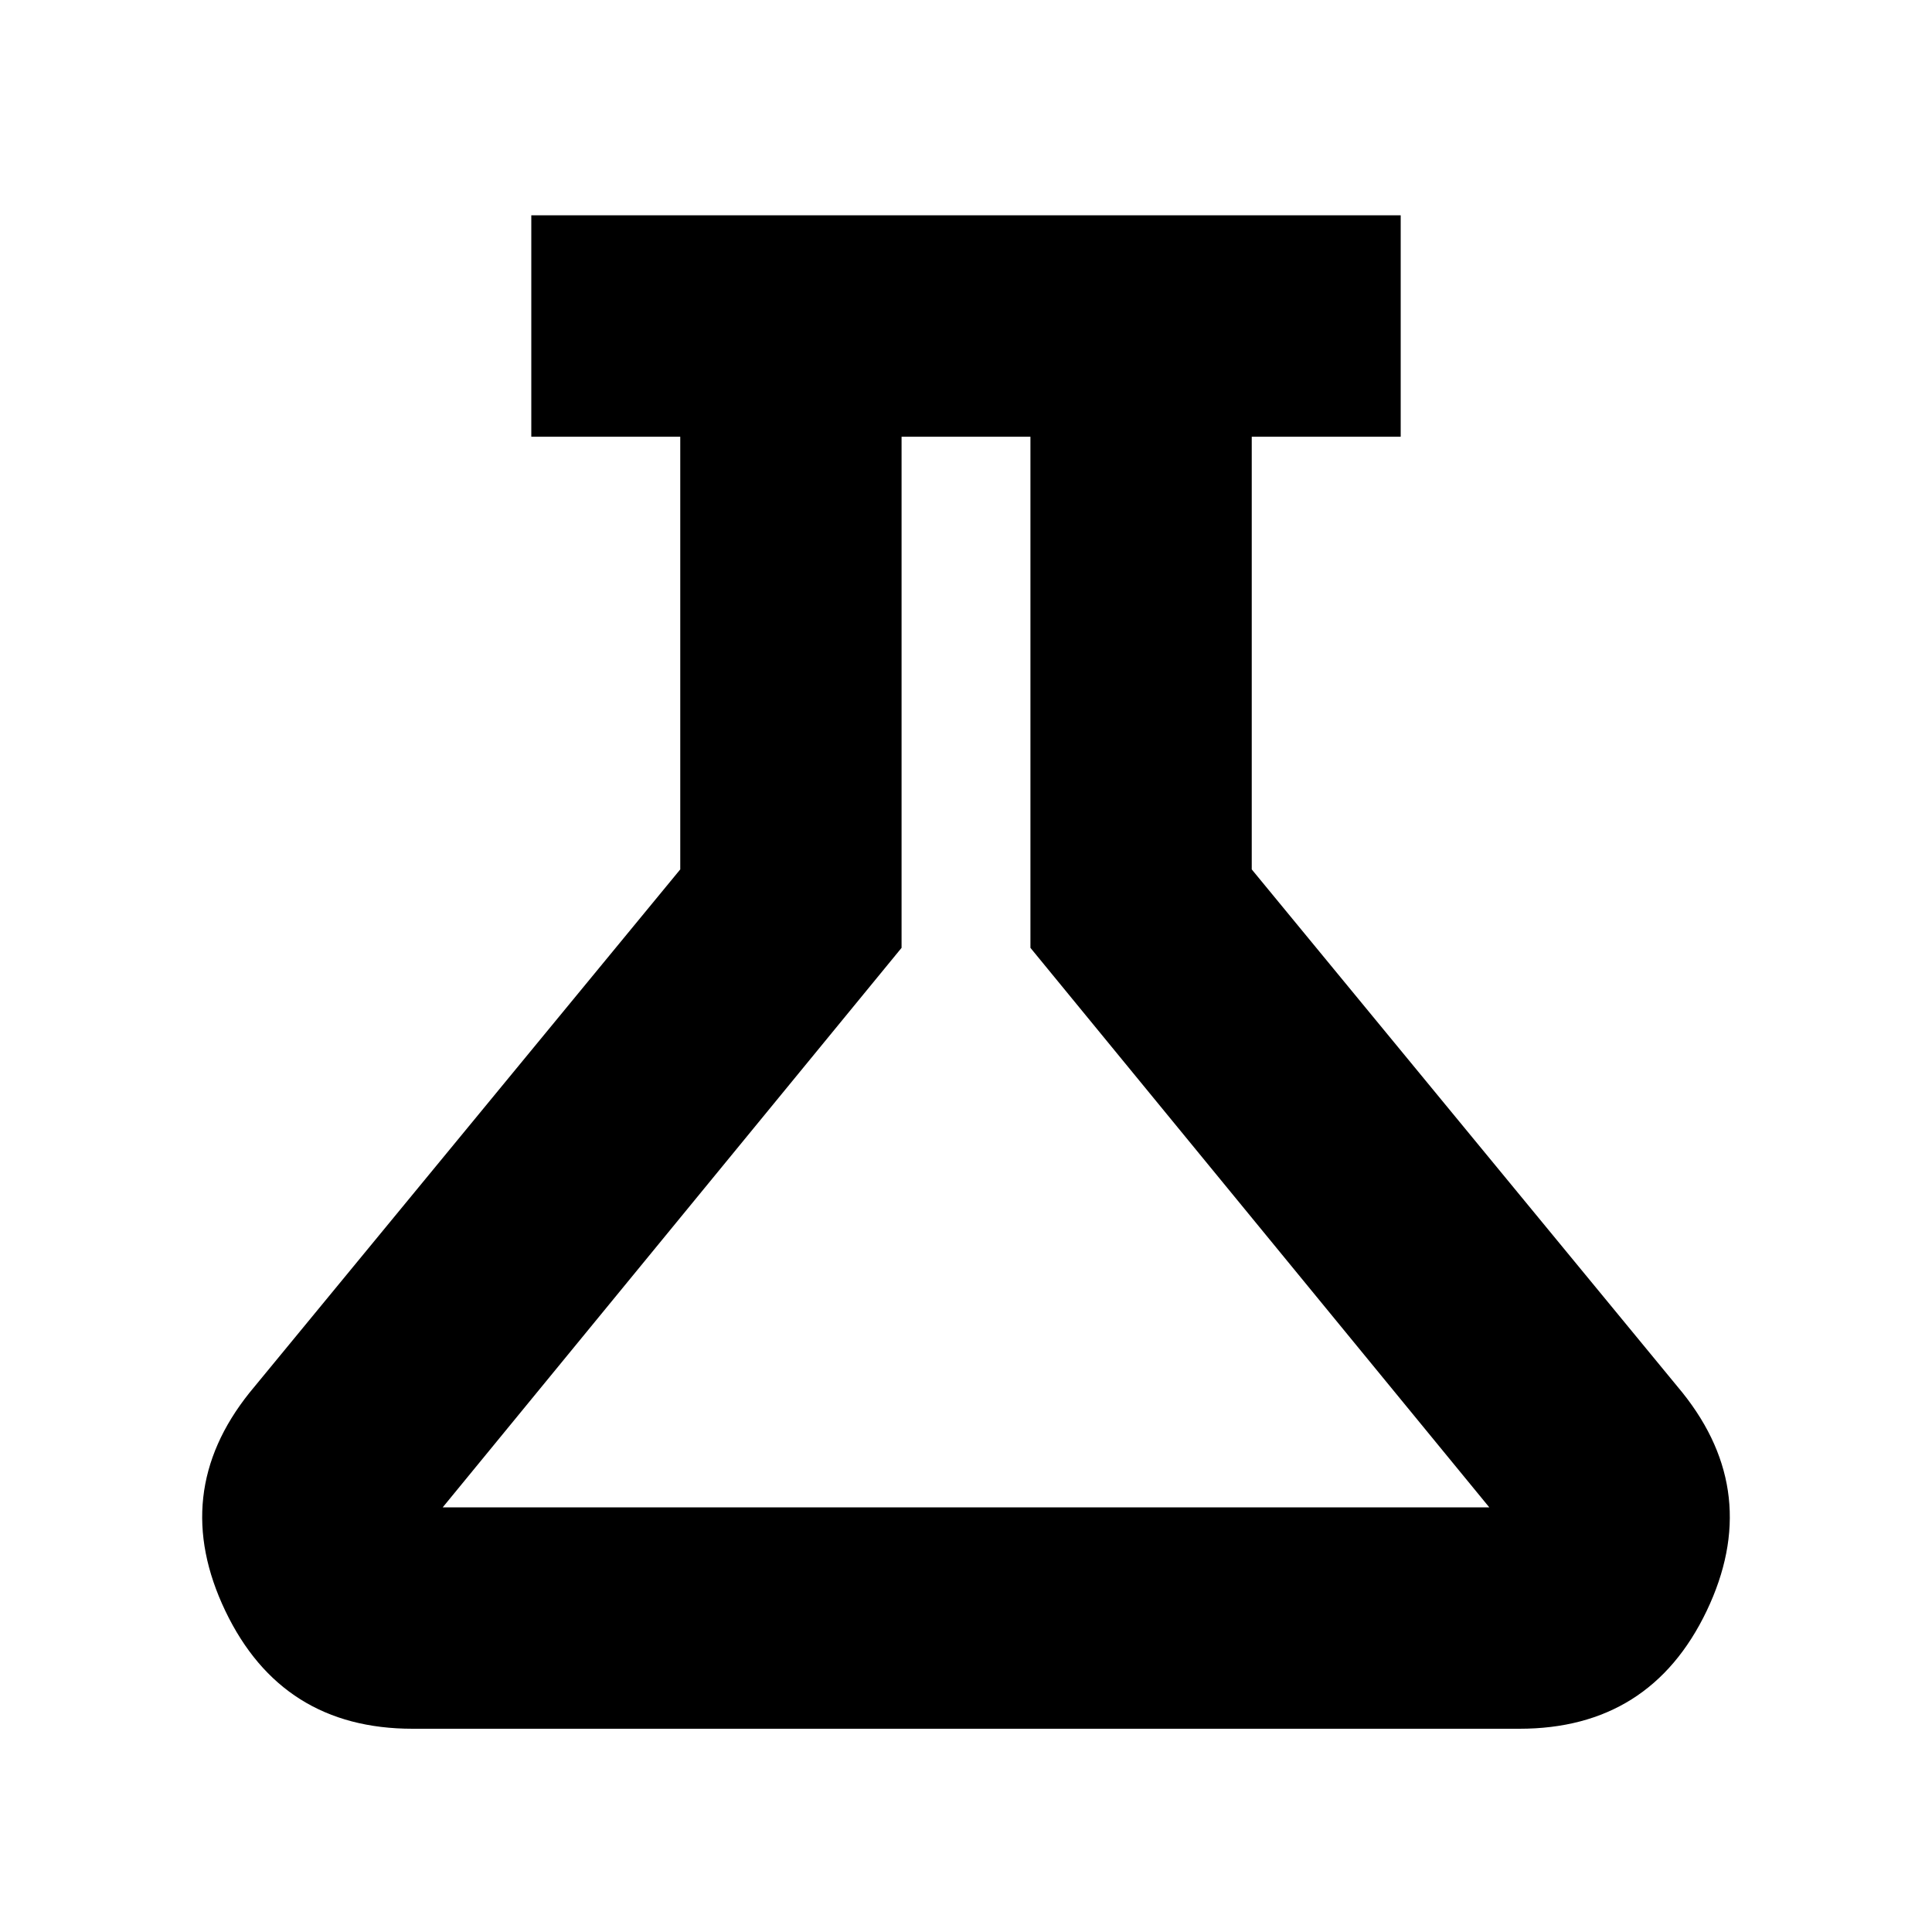 <svg xmlns="http://www.w3.org/2000/svg" height="20" width="20"><path d="M4.271 17.896Q2.917 17.896 2.333 16.677Q1.75 15.458 2.583 14.417L7.042 9V4.521H5.5V2.229H14.5V4.521H12.958V9L17.417 14.417Q18.25 15.458 17.667 16.677Q17.083 17.896 15.729 17.896ZM4.583 15.604H15.417L10.667 9.812V4.521H9.333V9.812ZM10 10.062Z"/></svg>